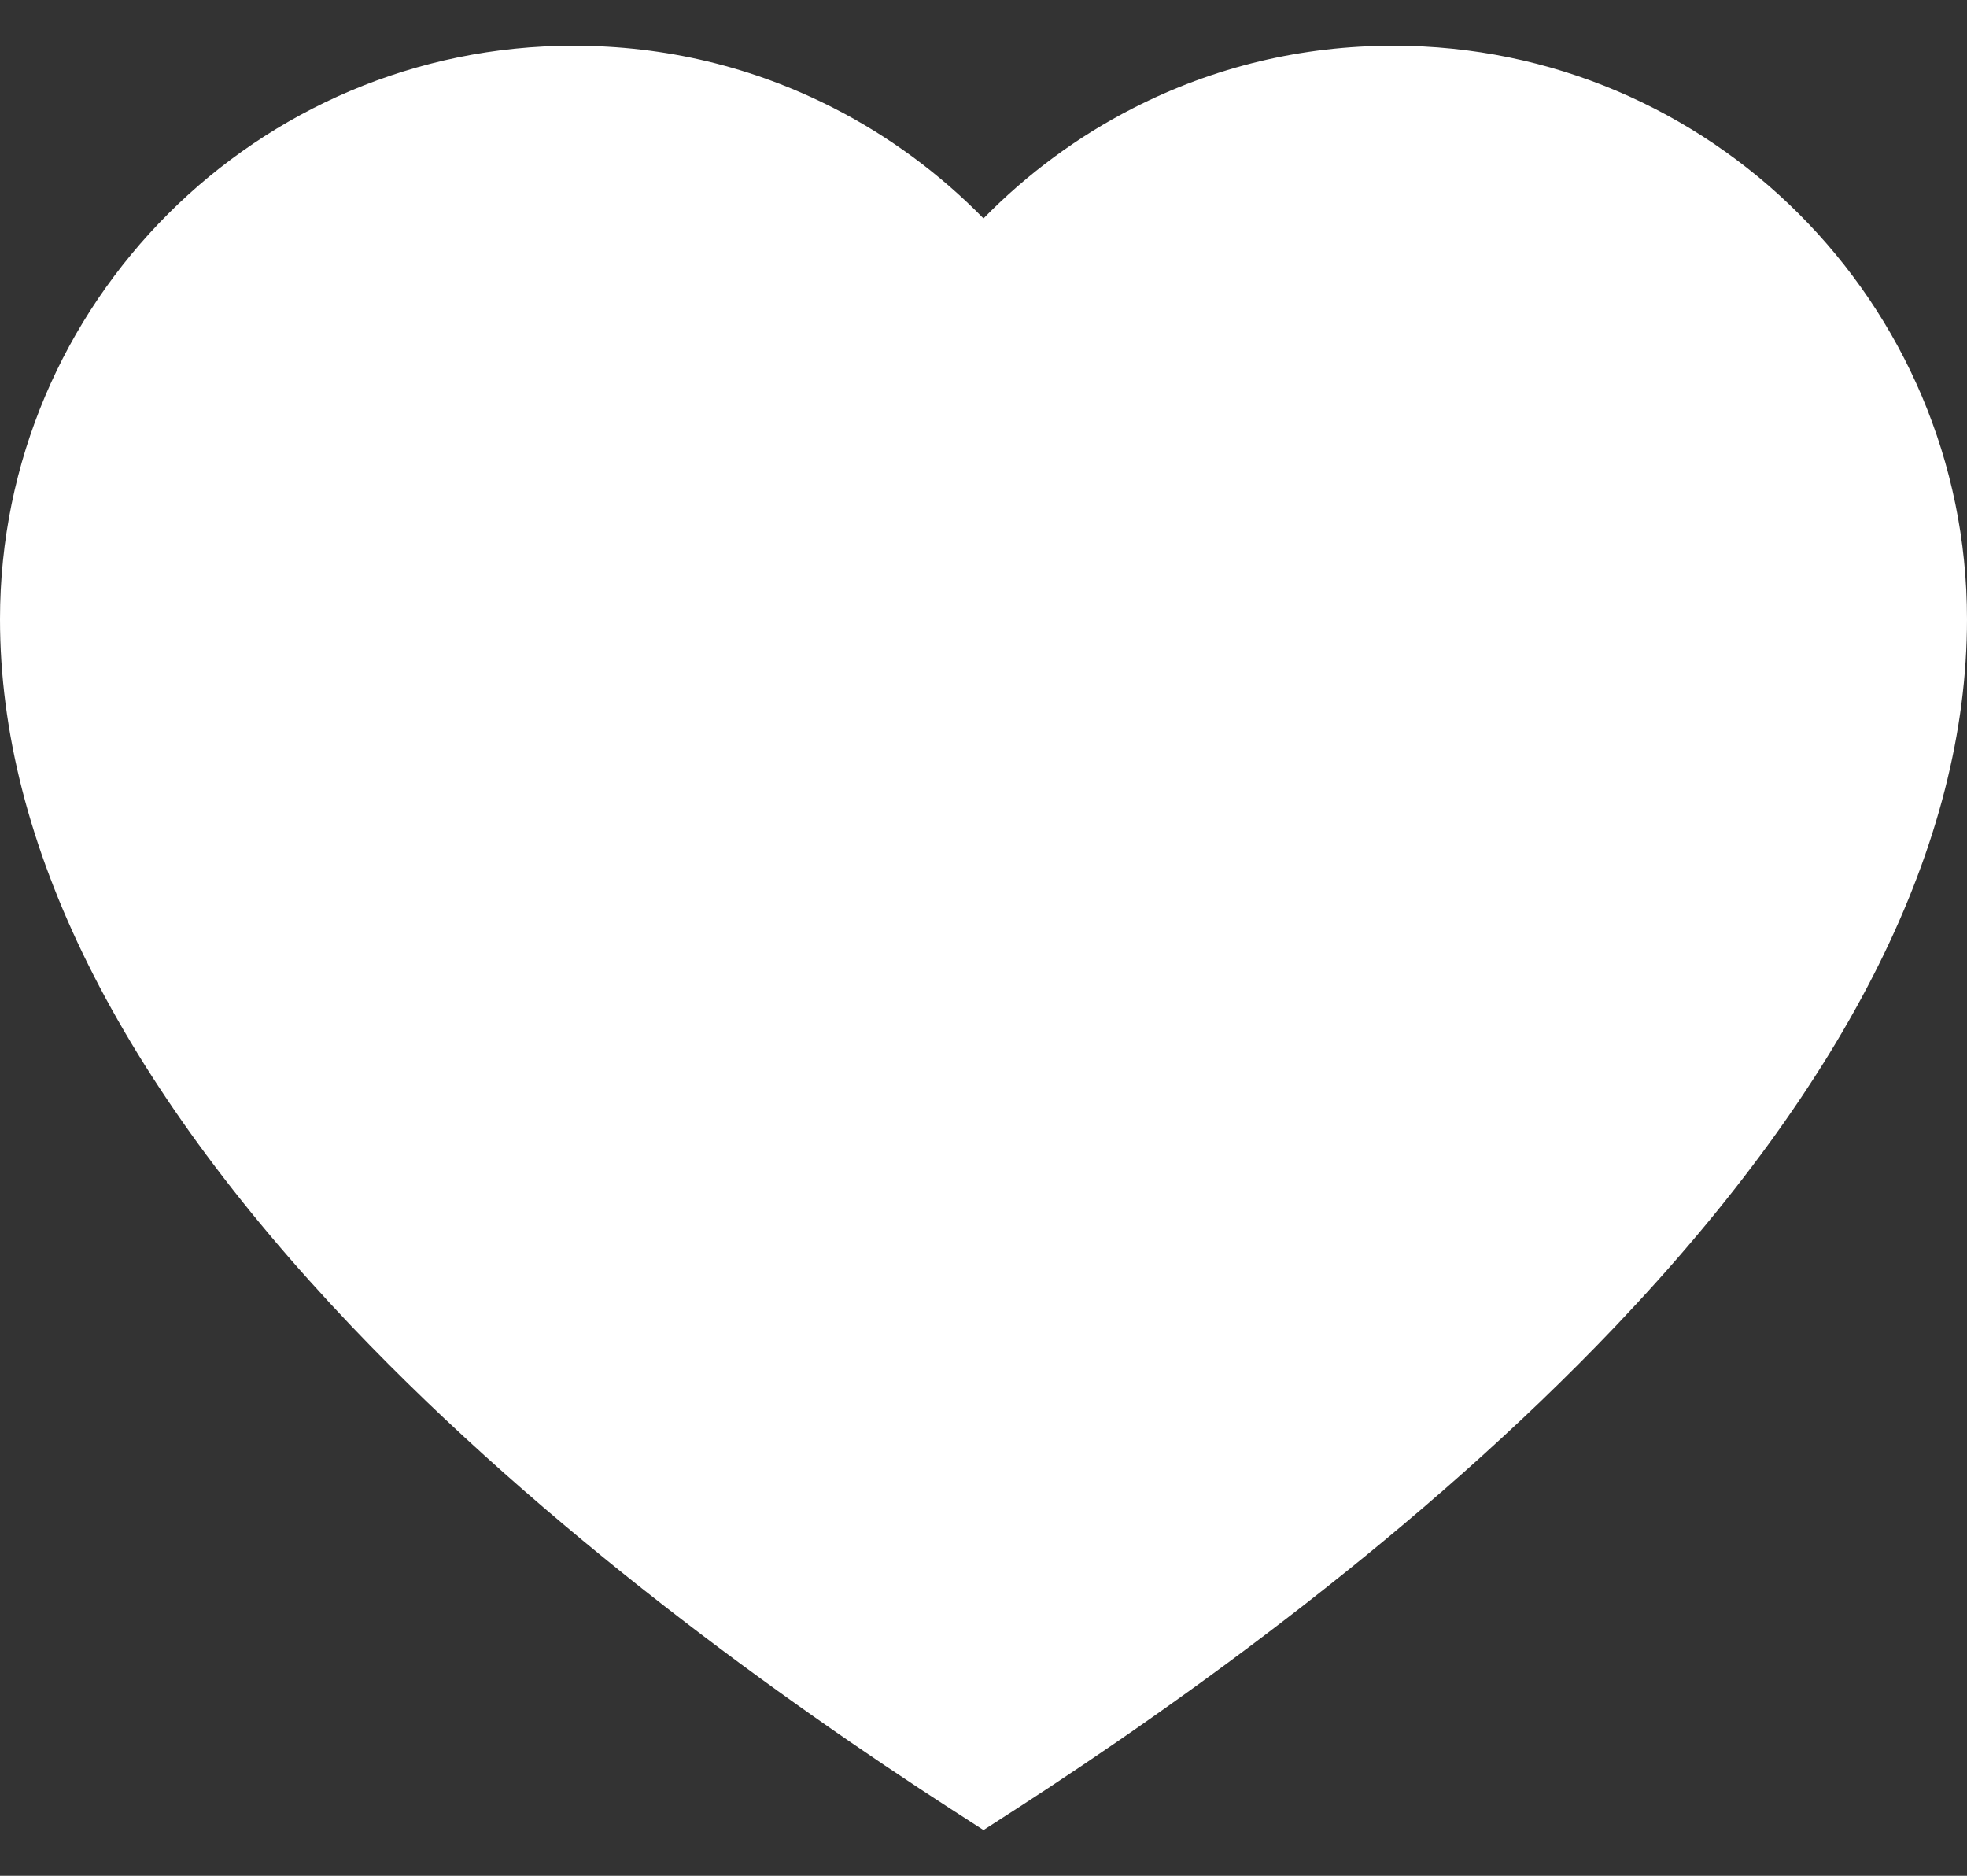 <svg width="43" height="41" viewBox="0 0 43 41" fill="none" xmlns="http://www.w3.org/2000/svg">
<rect x="0" y="0" width="43" height="41" fill="#333333" stroke="none"/>
<path d="M30.465 0.999C28.459 0.999 26.543 1.458 24.769 2.365C23.561 2.982 22.452 3.802 21.5 4.774C20.548 3.802 19.439 2.982 18.231 2.365C16.457 1.458 14.54 0.999 12.535 0.999C5.623 0.999 0 6.622 0 13.534C0 18.43 2.586 23.63 7.685 28.989C11.943 33.464 17.155 37.194 20.778 39.535L21.5 40.001L22.222 39.535C25.845 37.194 31.058 33.464 35.315 28.989C40.414 23.63 43 18.43 43 13.534C43 6.622 37.377 0.999 30.465 0.999Z" fill="white"/>
</svg>
